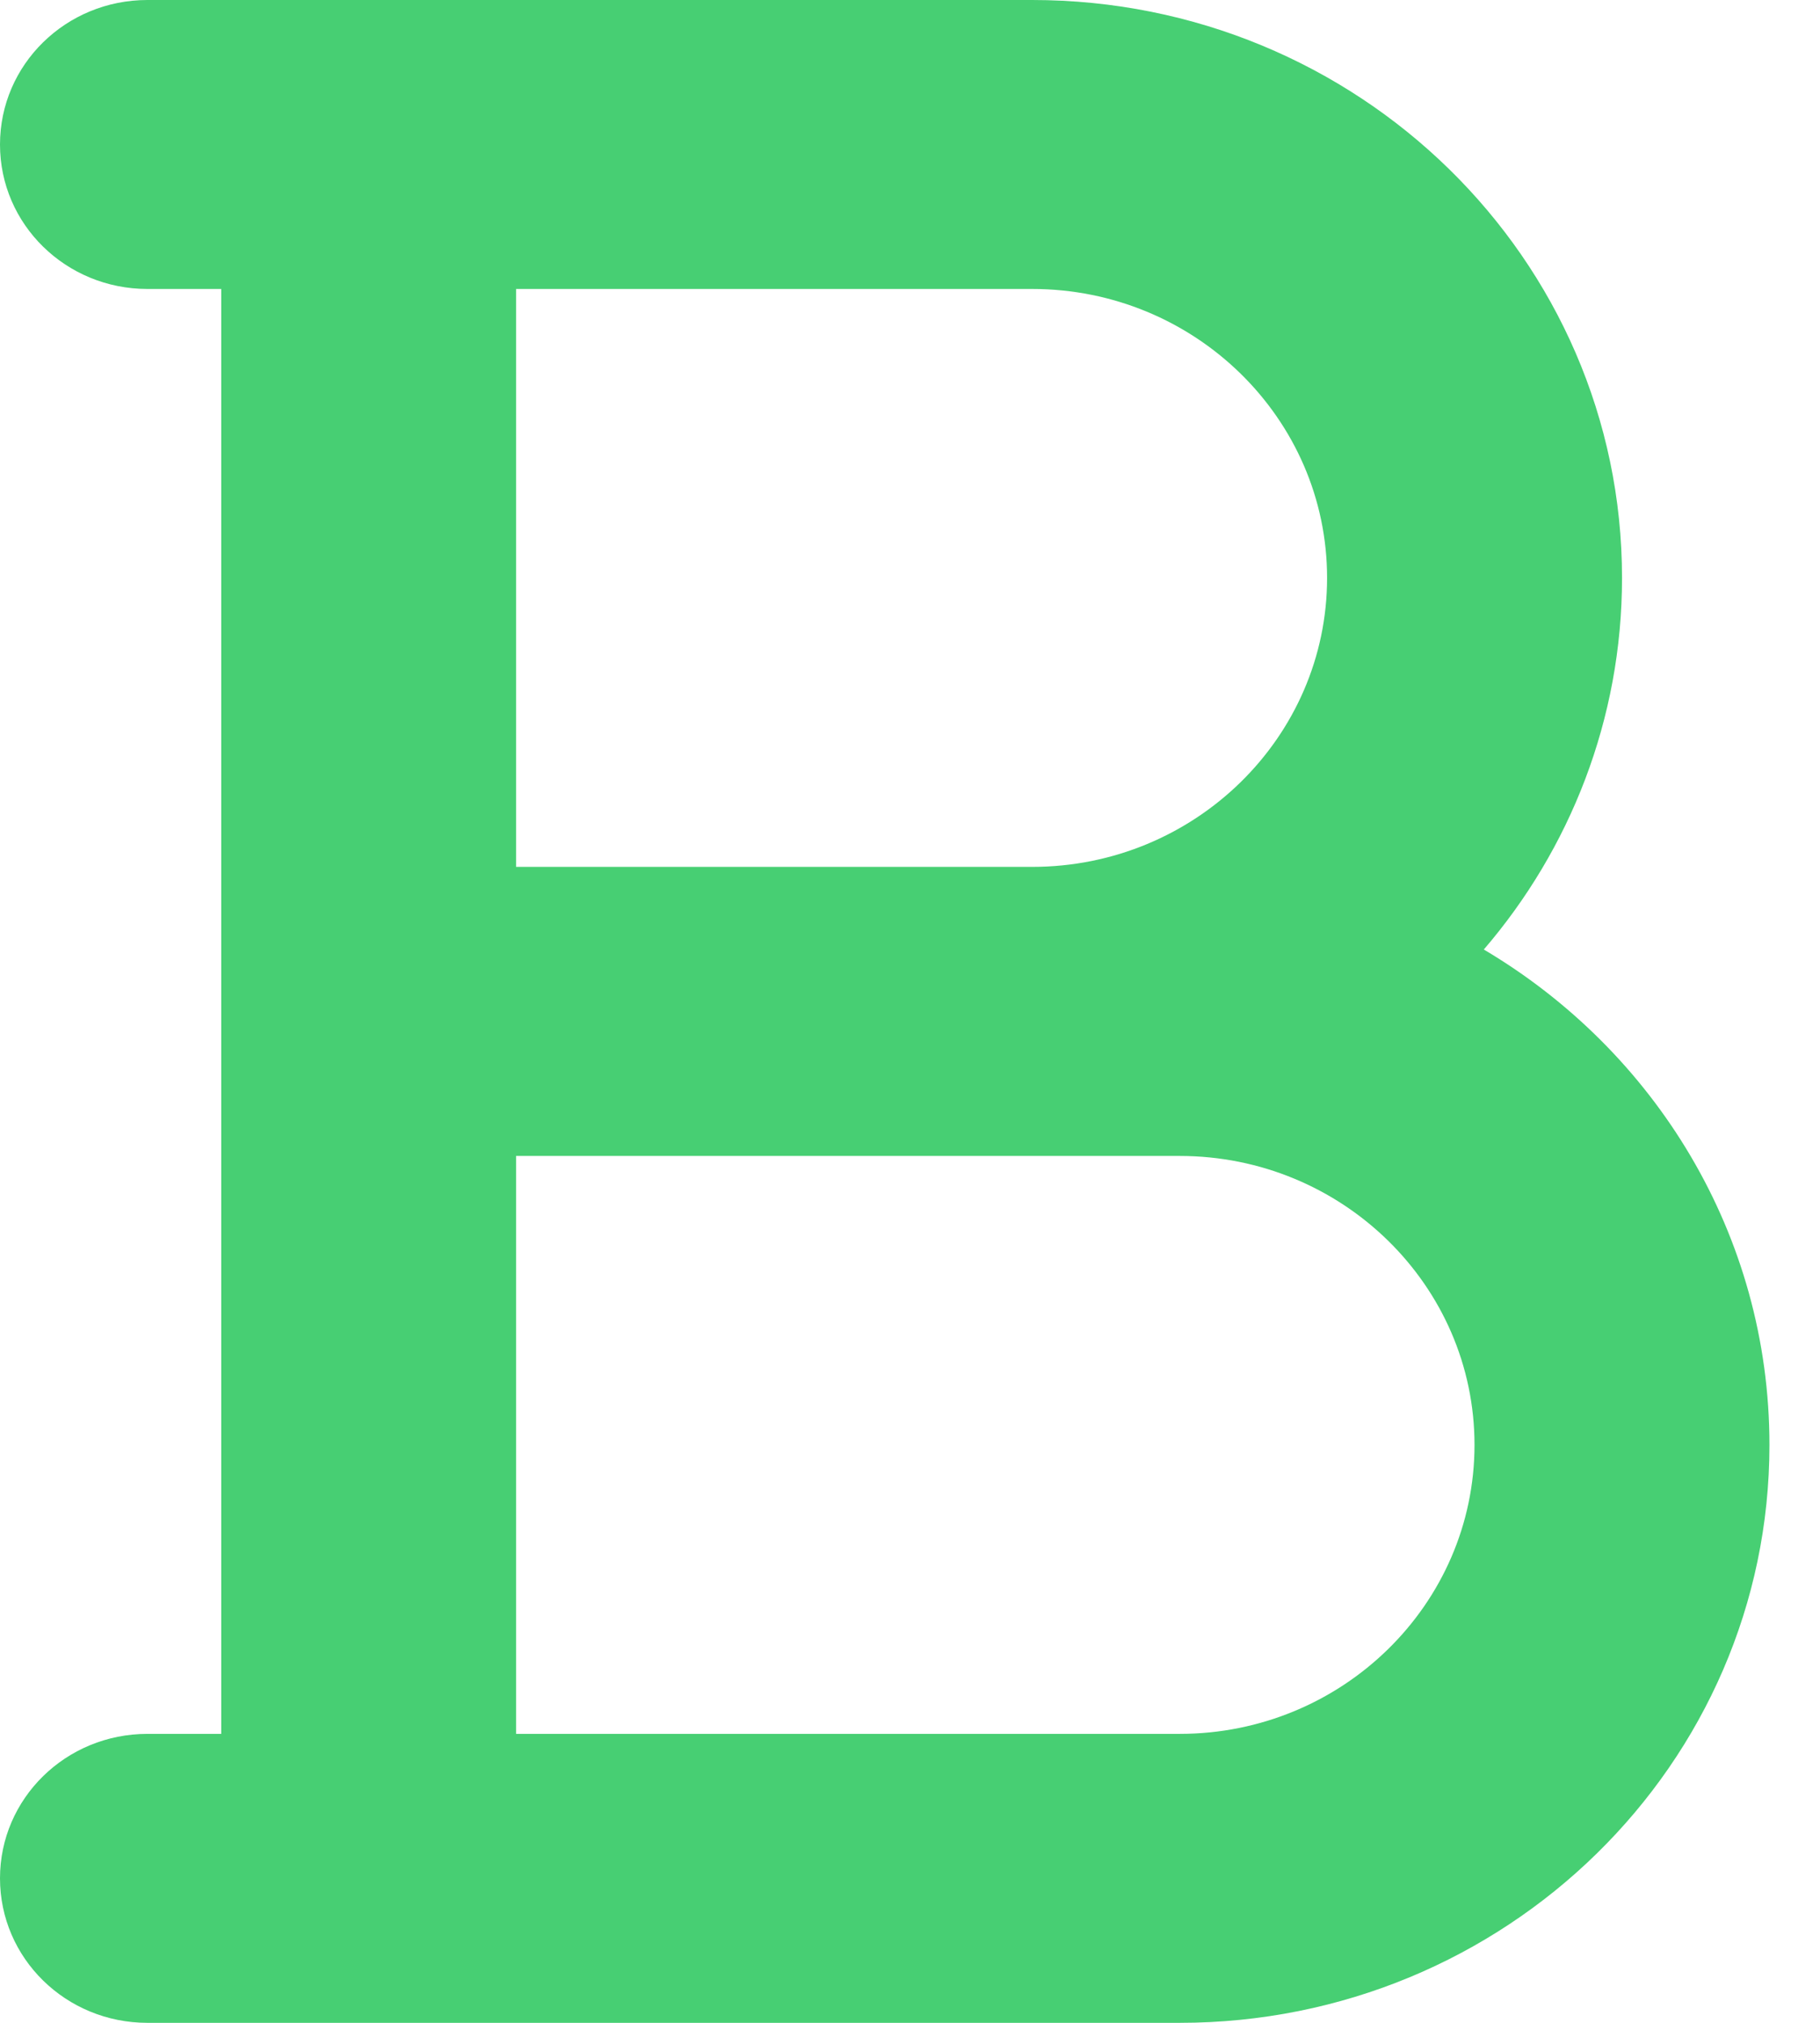 <svg width="18" height="20" viewBox="0 0 18 20" fill="none" xmlns="http://www.w3.org/2000/svg">
<path d="M0 1.429C0 0.638 0.652 0 1.458 0H3.646H4.375H10.208C13.43 0 16.042 2.558 16.042 5.714C16.042 7.112 15.527 8.397 14.675 9.388C16.365 10.388 17.5 12.205 17.5 14.286C17.5 17.442 14.889 20 11.667 20H4.375H3.646H1.458C0.652 20 0 19.362 0 18.571C0 17.781 0.652 17.143 1.458 17.143H2.188V10V2.857H1.458C0.652 2.857 0 2.219 0 1.429ZM10.208 8.571C11.817 8.571 13.125 7.29 13.125 5.714C13.125 4.138 11.817 2.857 10.208 2.857H5.104V8.571H10.208ZM5.104 11.429V17.143H11.667C13.275 17.143 14.583 15.862 14.583 14.286C14.583 12.71 13.275 11.429 11.667 11.429H10.208H5.104Z" fill="#47CF73"/>
</svg>
